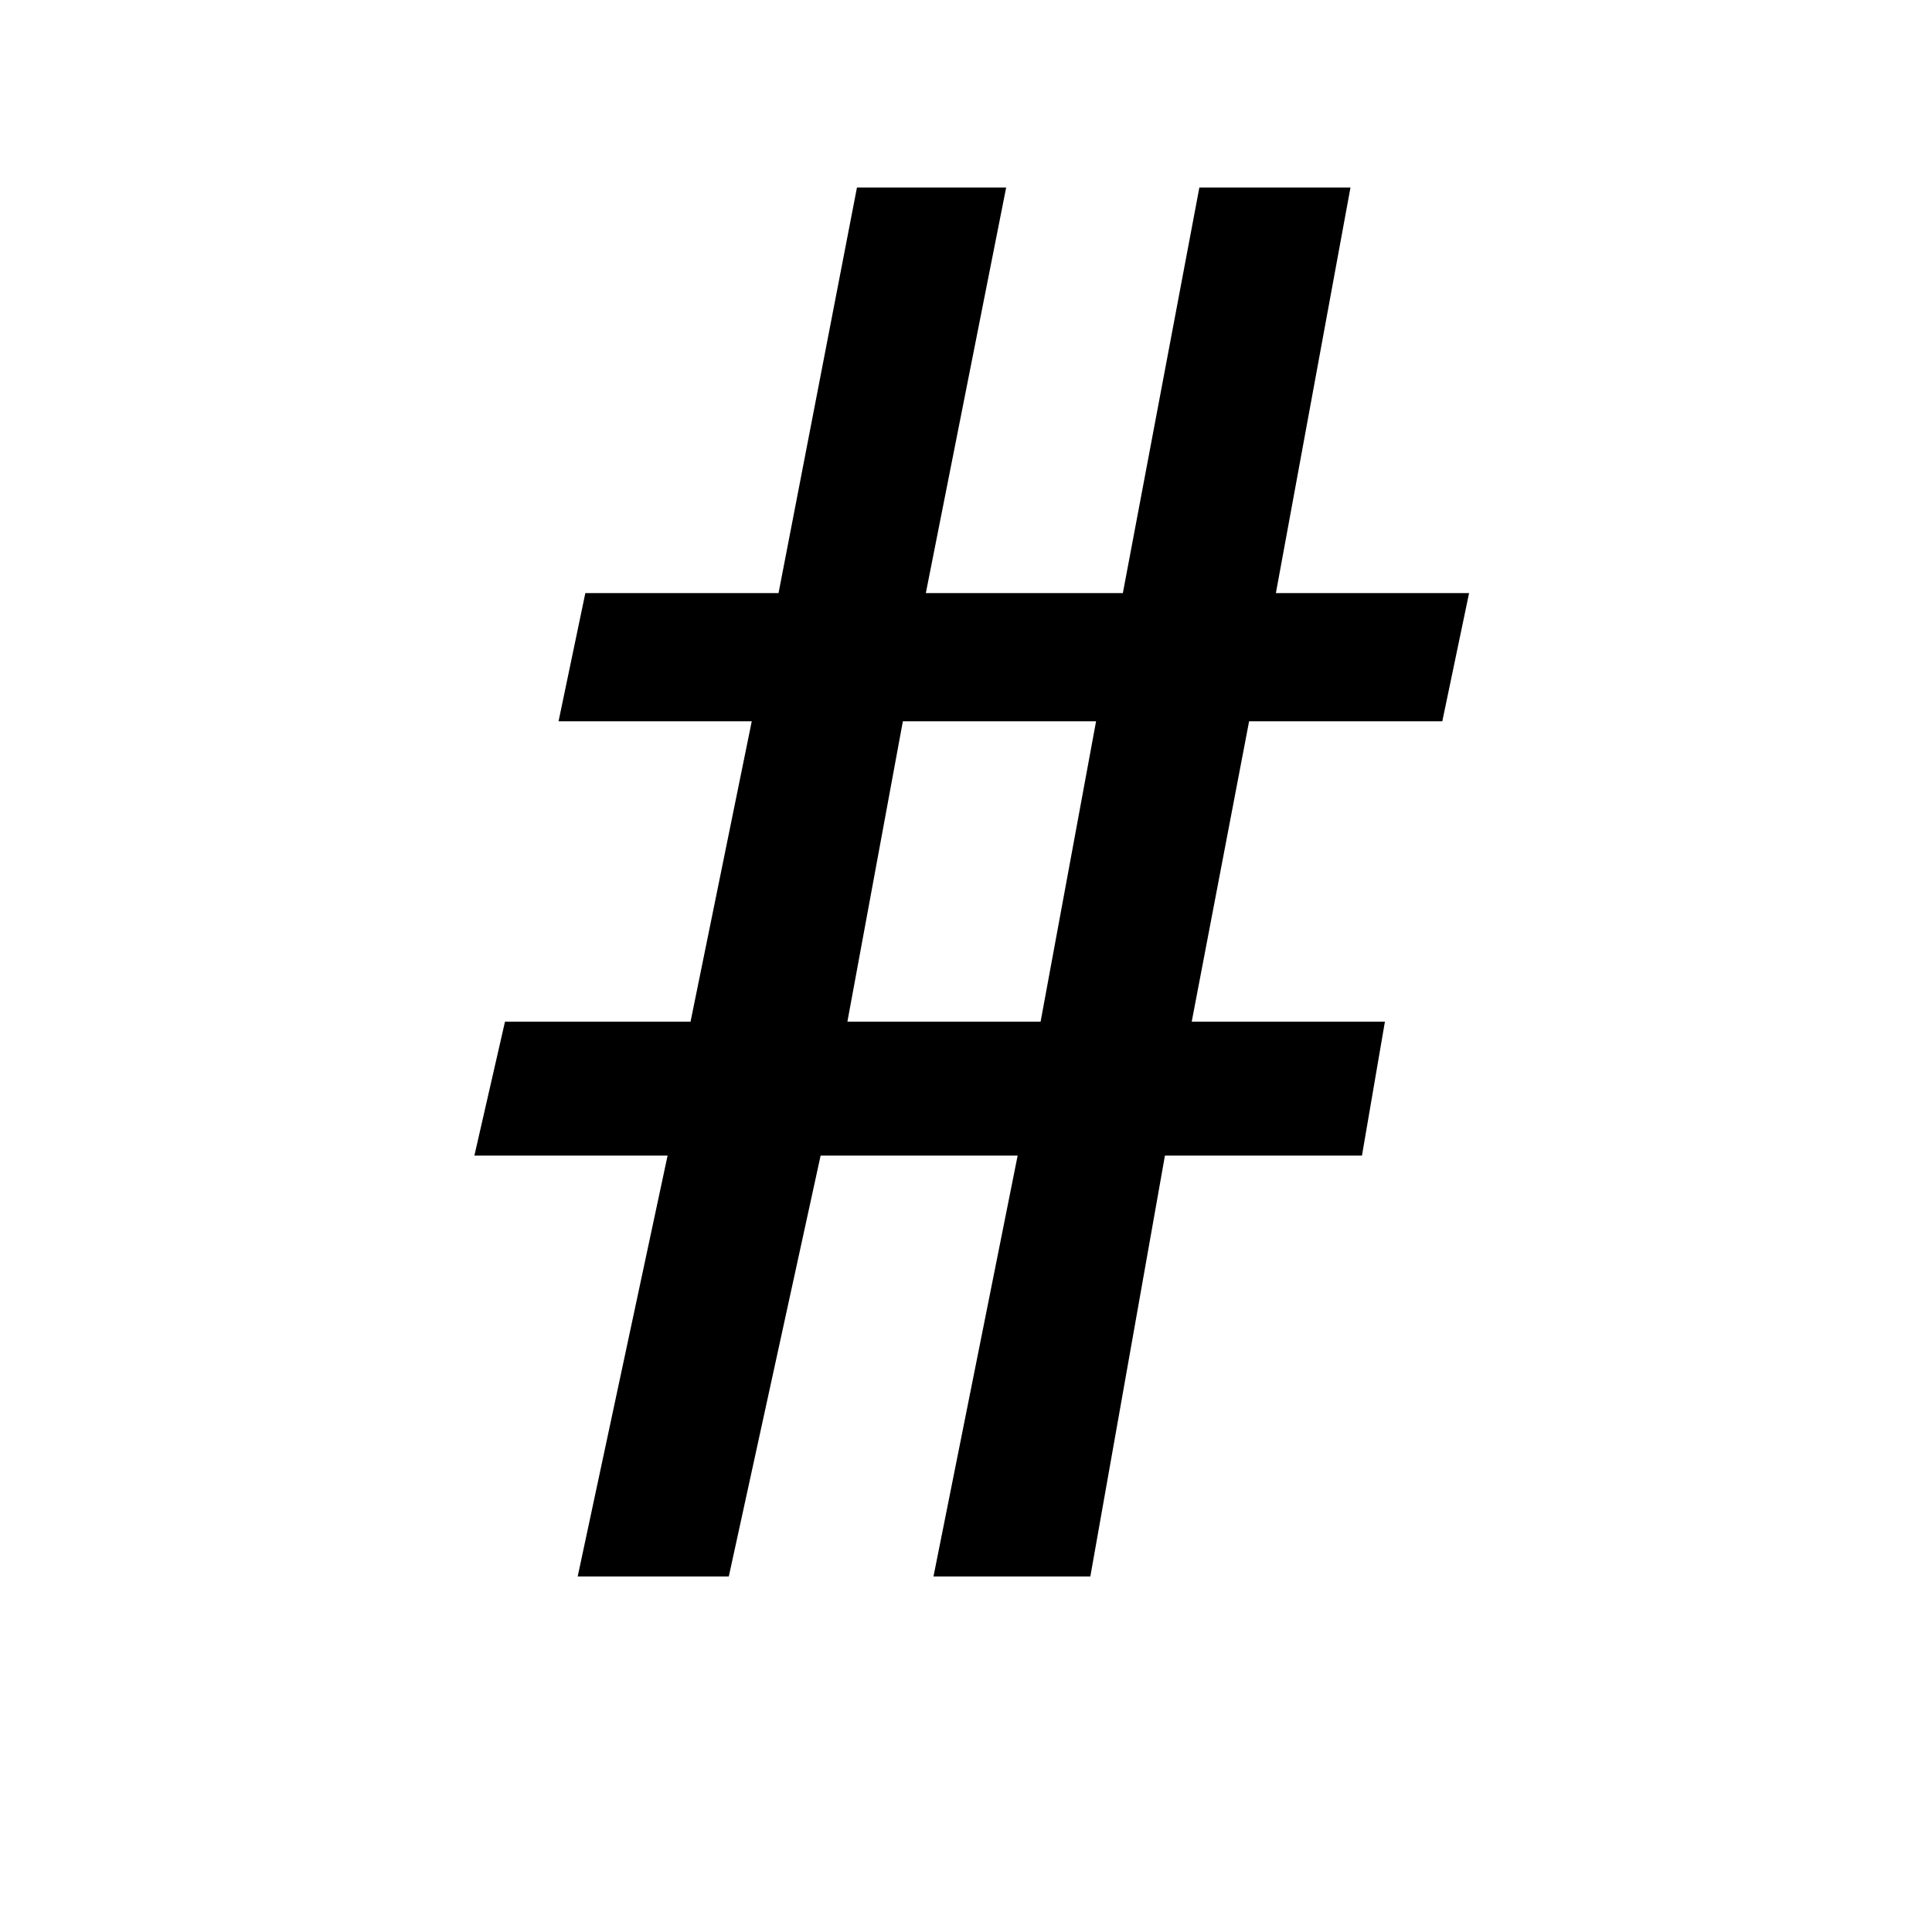 <?xml version="1.0" standalone="no"?>
<!DOCTYPE svg PUBLIC "-//W3C//DTD SVG 1.1//EN" "http://www.w3.org/Graphics/SVG/1.1/DTD/svg11.dtd" >
<svg xmlns="http://www.w3.org/2000/svg" xmlns:xlink="http://www.w3.org/1999/xlink" version="1.1" viewBox="-10 0 1010 1000">
   <path fill="currentColor"
d="M534 534l29 -157h-101l-29 157h101zM744 377h-101l-30 157h101l-12 70h-103l-39 220h-82l44 -220h-103l-48 220h-79l47 -220h-101l16 -70h97l32 -157h-101l14 -67h101l41 -212h78l-42 212h103l40 -212h79l-39 212h101z" />
</svg>
